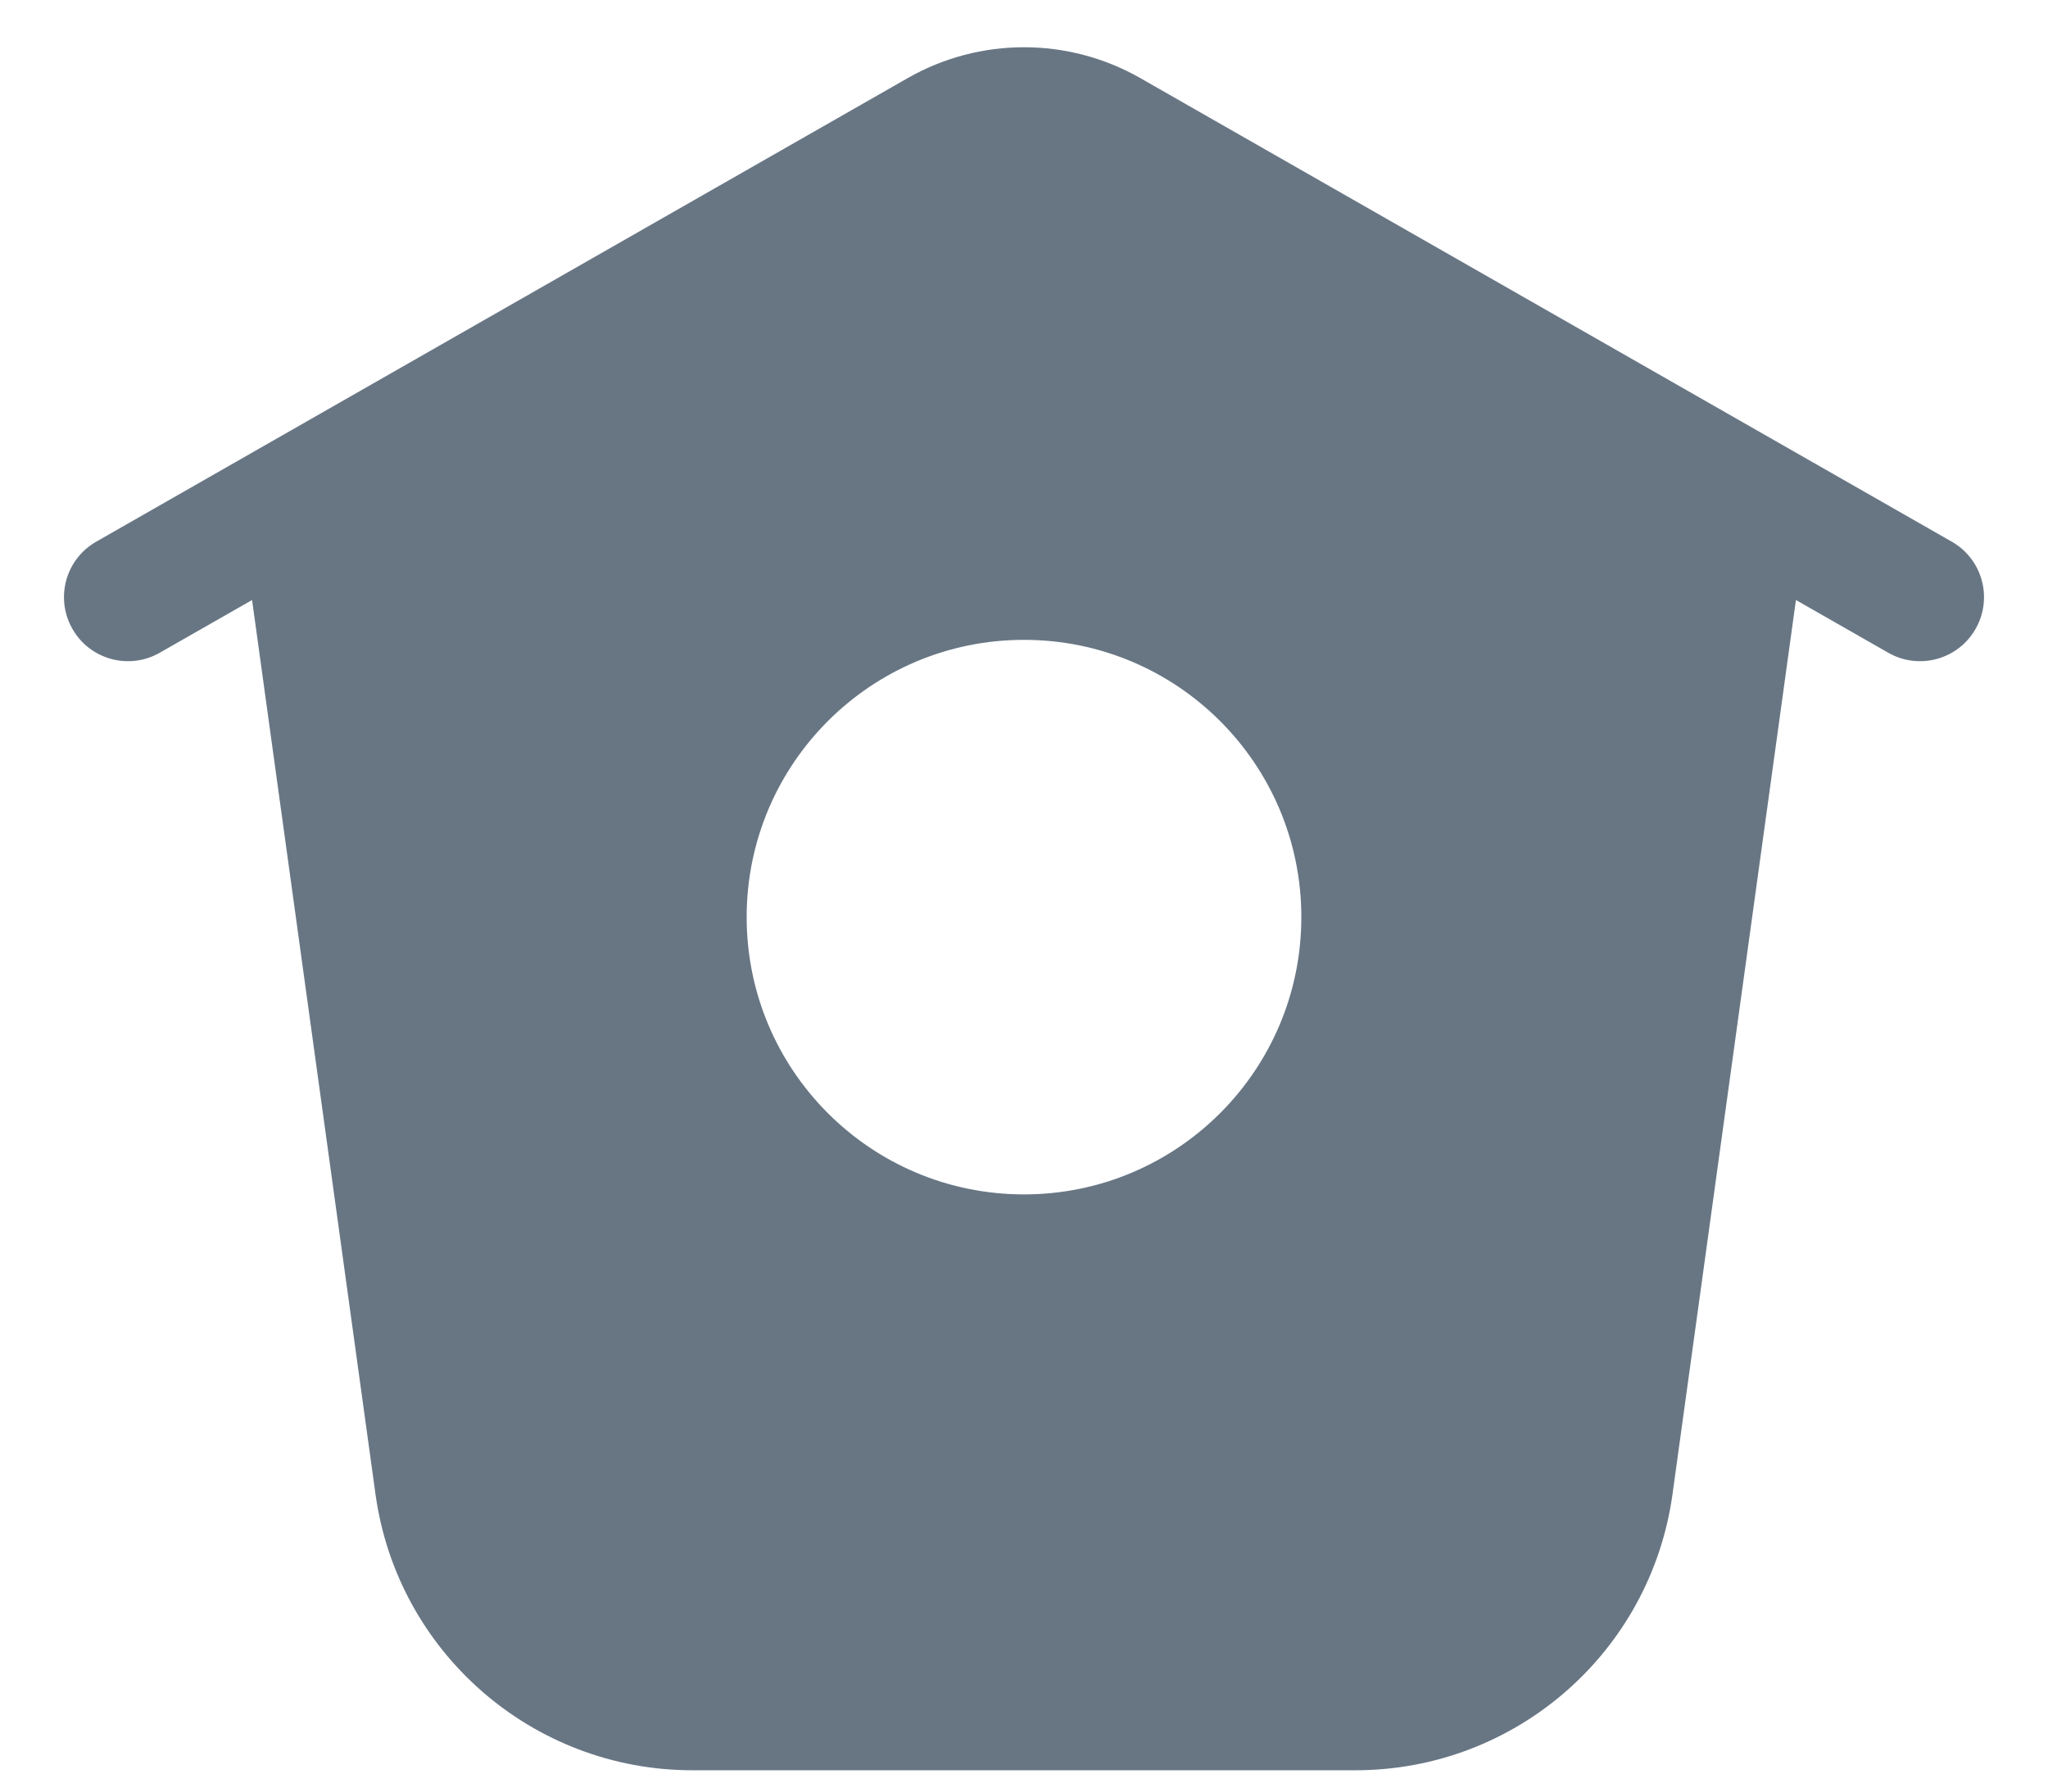 <svg width="24" height="21" viewBox="0 0 24 21" fill="none" xmlns="http://www.w3.org/2000/svg">
<path fill-rule="evenodd" clip-rule="evenodd" d="M2.954 7.033L1.872 7.651C1.512 7.857 1.054 7.732 0.849 7.372C0.643 7.012 0.768 6.554 1.128 6.349L10.636 0.916C11.481 0.433 12.519 0.433 13.364 0.916L22.872 6.349C23.232 6.554 23.357 7.012 23.151 7.372C22.946 7.732 22.487 7.857 22.128 7.651L21.046 7.033L19.6 17.512C19.344 19.368 17.758 20.75 15.885 20.75H8.114C6.241 20.75 4.656 19.368 4.4 17.512L2.954 7.033ZM12 14C13.795 14 15.25 12.545 15.25 10.75C15.25 8.955 13.795 7.5 12 7.5C10.205 7.5 8.75 8.955 8.75 10.75C8.75 12.545 10.205 14 12 14Z" fill="#687684"/>
</svg>
